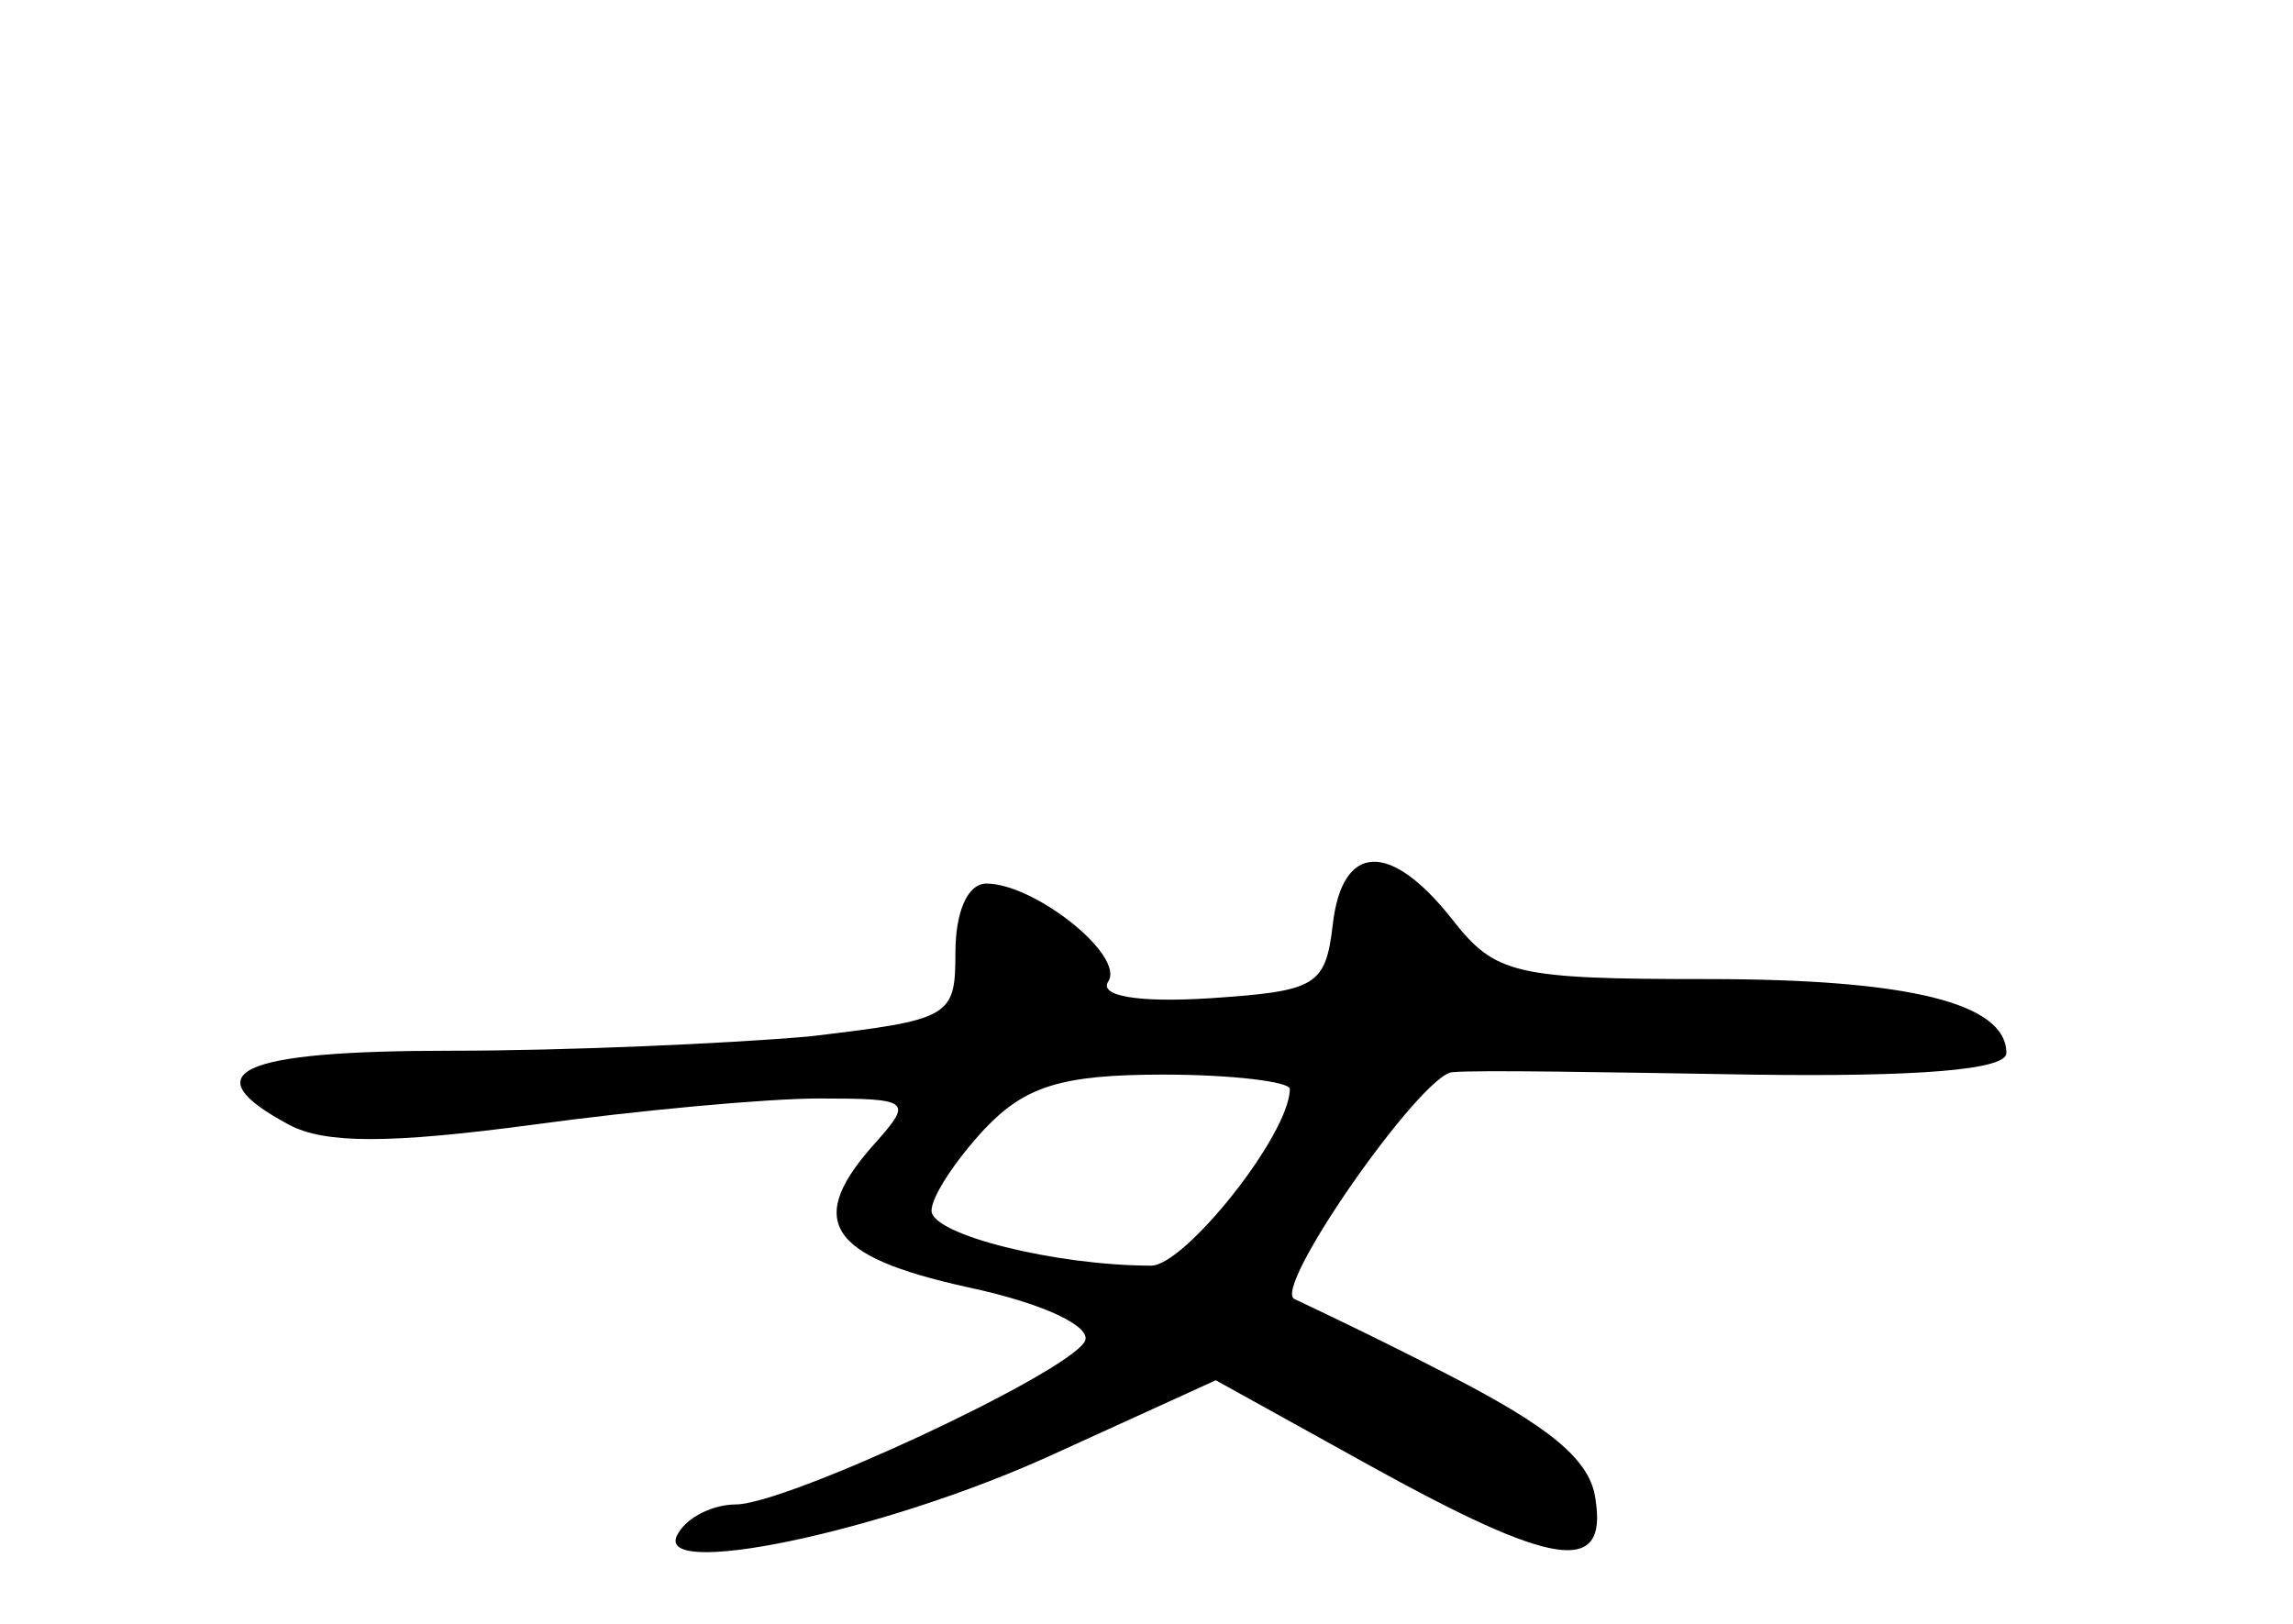 <?xml version="1.0" standalone="no"?>
<!DOCTYPE svg PUBLIC "-//W3C//DTD SVG 20010904//EN"
 "http://www.w3.org/TR/2001/REC-SVG-20010904/DTD/svg10.dtd">
<svg version="1.0" xmlns="http://www.w3.org/2000/svg"
 width="96pt" height="68pt" viewBox="0 0 96 68"
 preserveAspectRatio="xMidYMid meet">
<g transform="translate(0,68) scale(0.1,-0.1)"
fill="#000000" stroke="none">
<path d="M558 293 c-3 -26 -7 -28 -51 -31 -31 -2 -47 1 -43 7 7 11 -31 41 -51
41 -8 0 -13 -12 -13 -29 0 -27 -2 -28 -61 -35 -34 -3 -102 -6 -150 -6 -89 0
-109 -9 -68 -31 15 -8 42 -8 102 0 44 6 98 11 120 11 38 0 39 -1 24 -18 -30
-33 -21 -48 38 -61 33 -7 53 -17 49 -23 -9 -14 -125 -68 -146 -68 -9 0 -20 -5
-24 -12 -13 -20 85 0 157 33 l68 31 65 -36 c76 -42 99 -46 94 -14 -2 17 -20
31 -63 53 -33 17 -61 30 -63 31 -10 4 53 94 66 95 10 1 65 0 125 -1 70 -1 107
2 107 9 0 21 -41 31 -125 31 -81 0 -89 2 -107 25 -26 33 -46 32 -50 -2z m-18
-69 c0 -19 -44 -74 -58 -74 -40 0 -92 13 -92 23 0 6 10 21 22 34 17 18 32 23
75 23 29 0 53 -3 53 -6z"/>
</g>
</svg>
